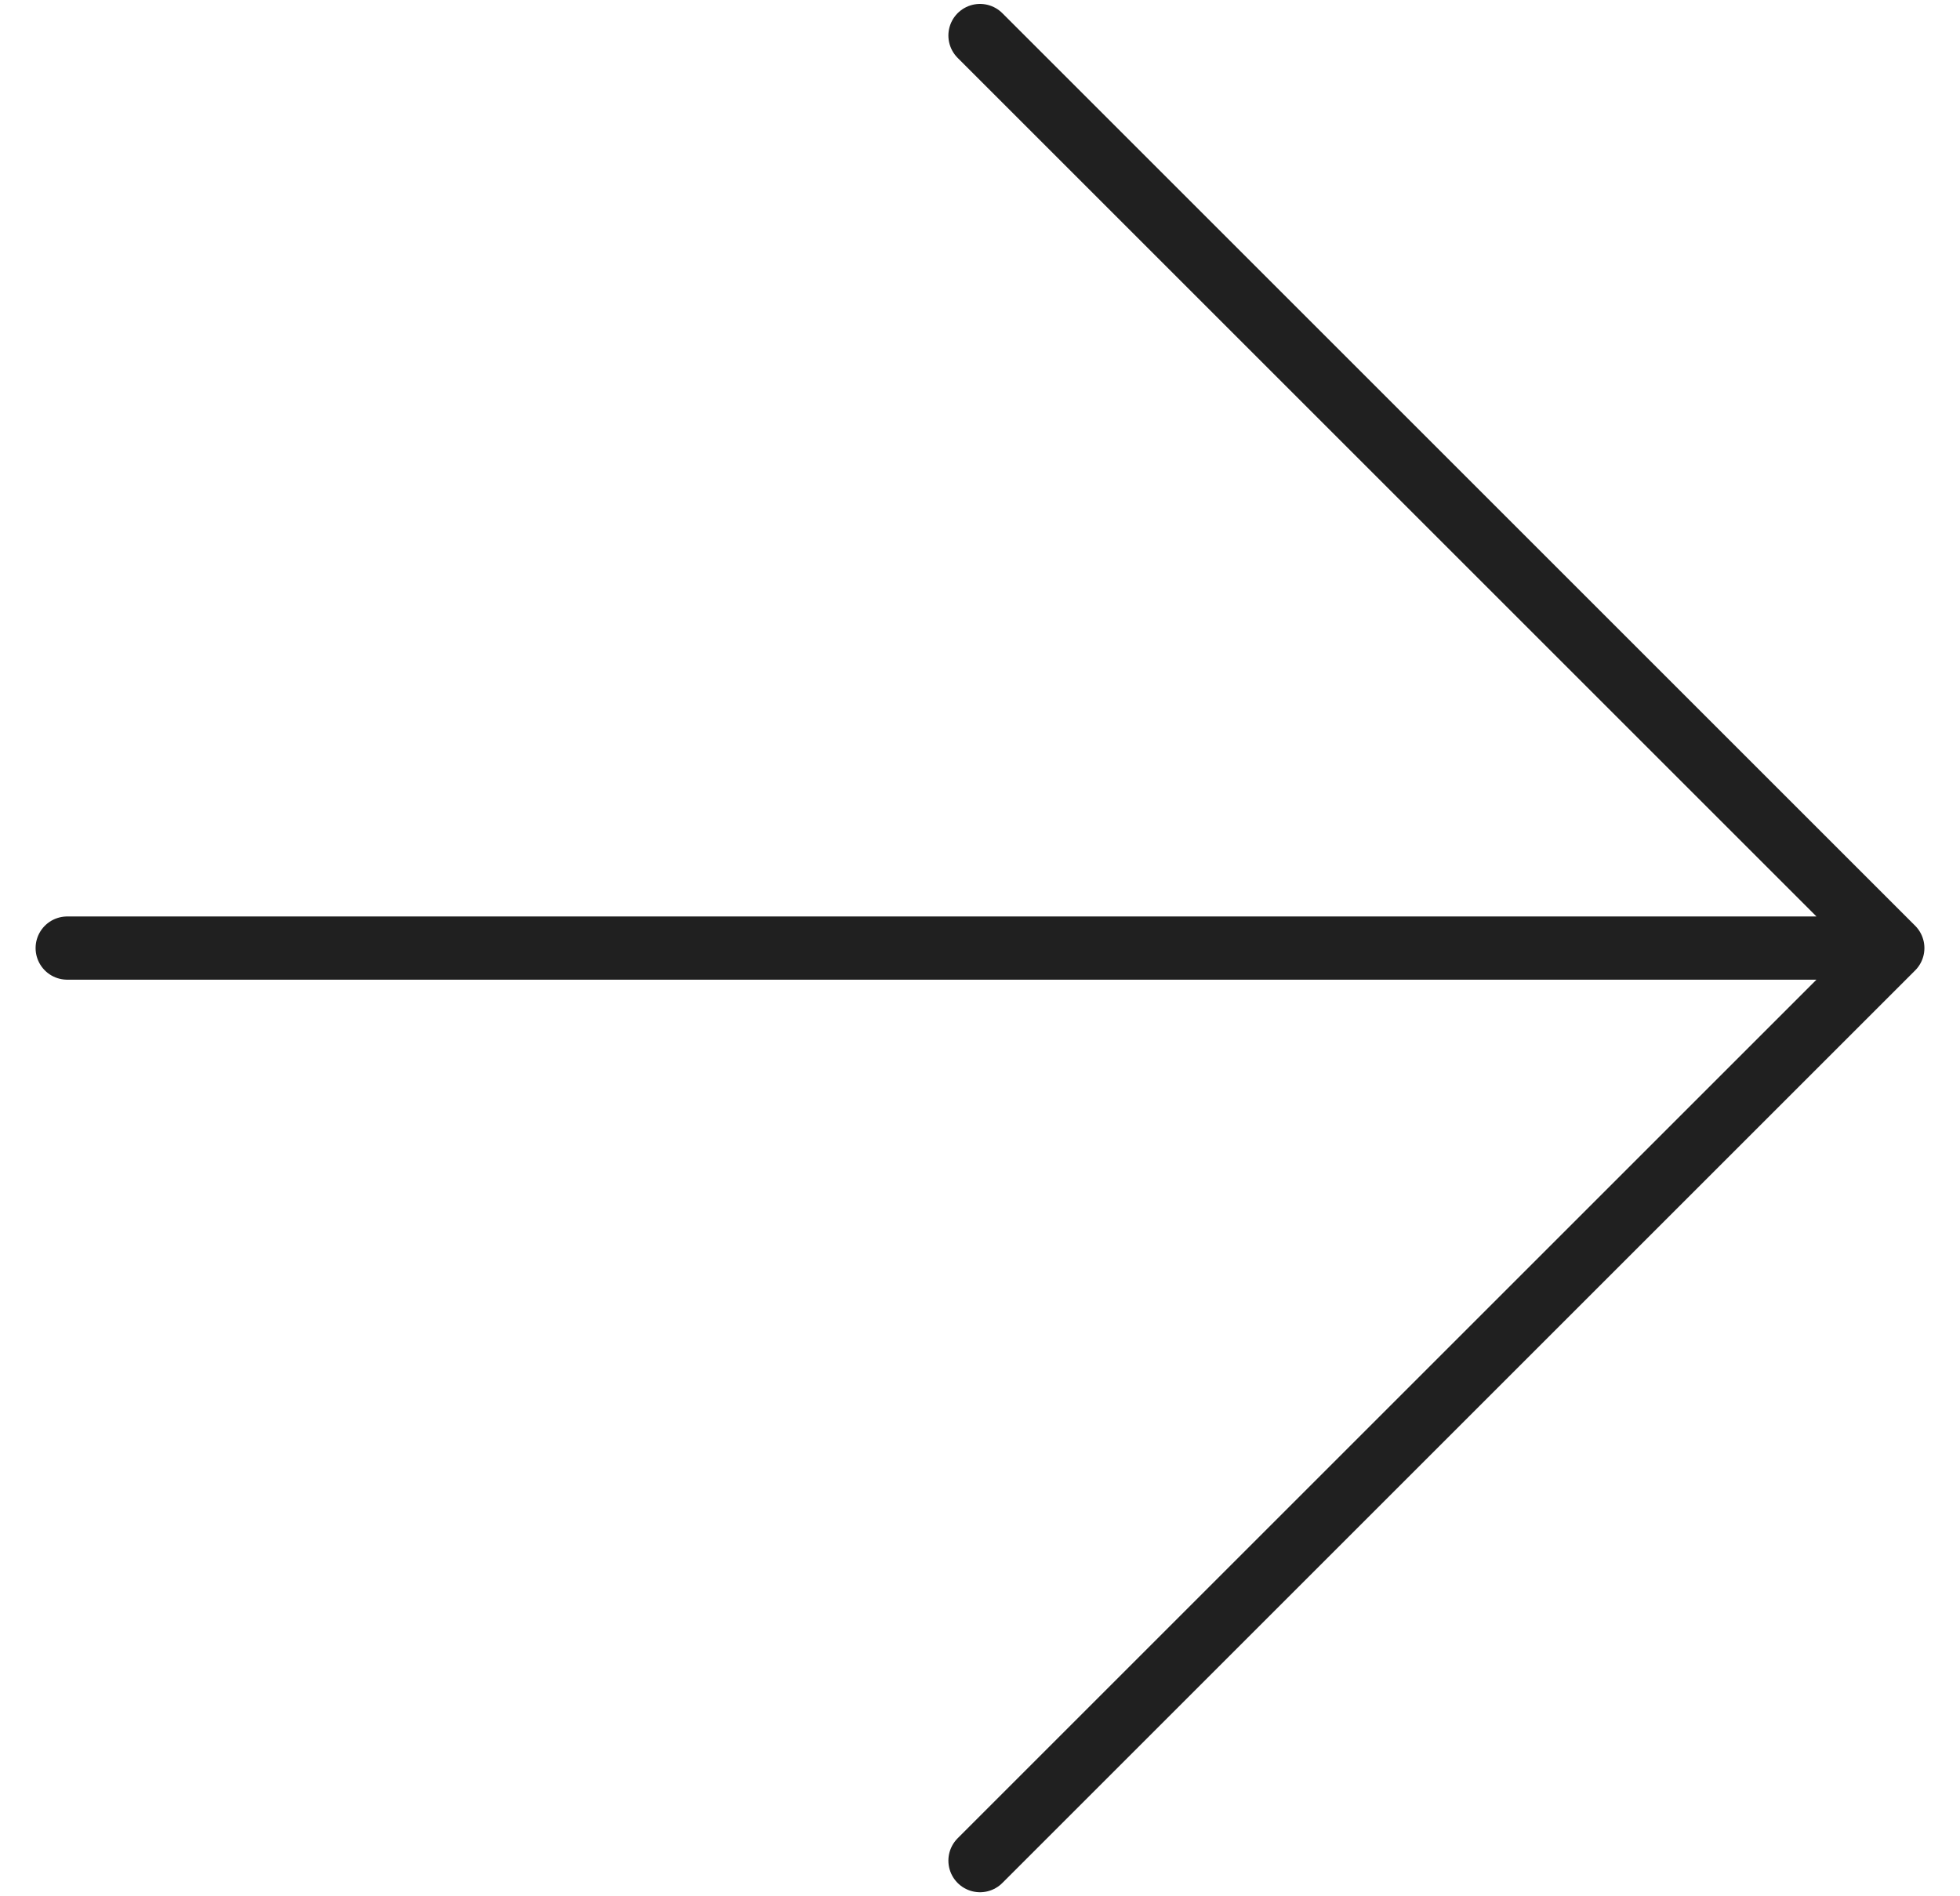 <svg width="31" height="30" viewBox="0 0 31 30" fill="none" xmlns="http://www.w3.org/2000/svg">
<path d="M1.063 14.999H29.937M29.937 14.999L15.5 0.562M29.937 14.999L15.5 29.436" stroke="#202020" stroke-linecap="round" stroke-linejoin="round"/>
</svg>
